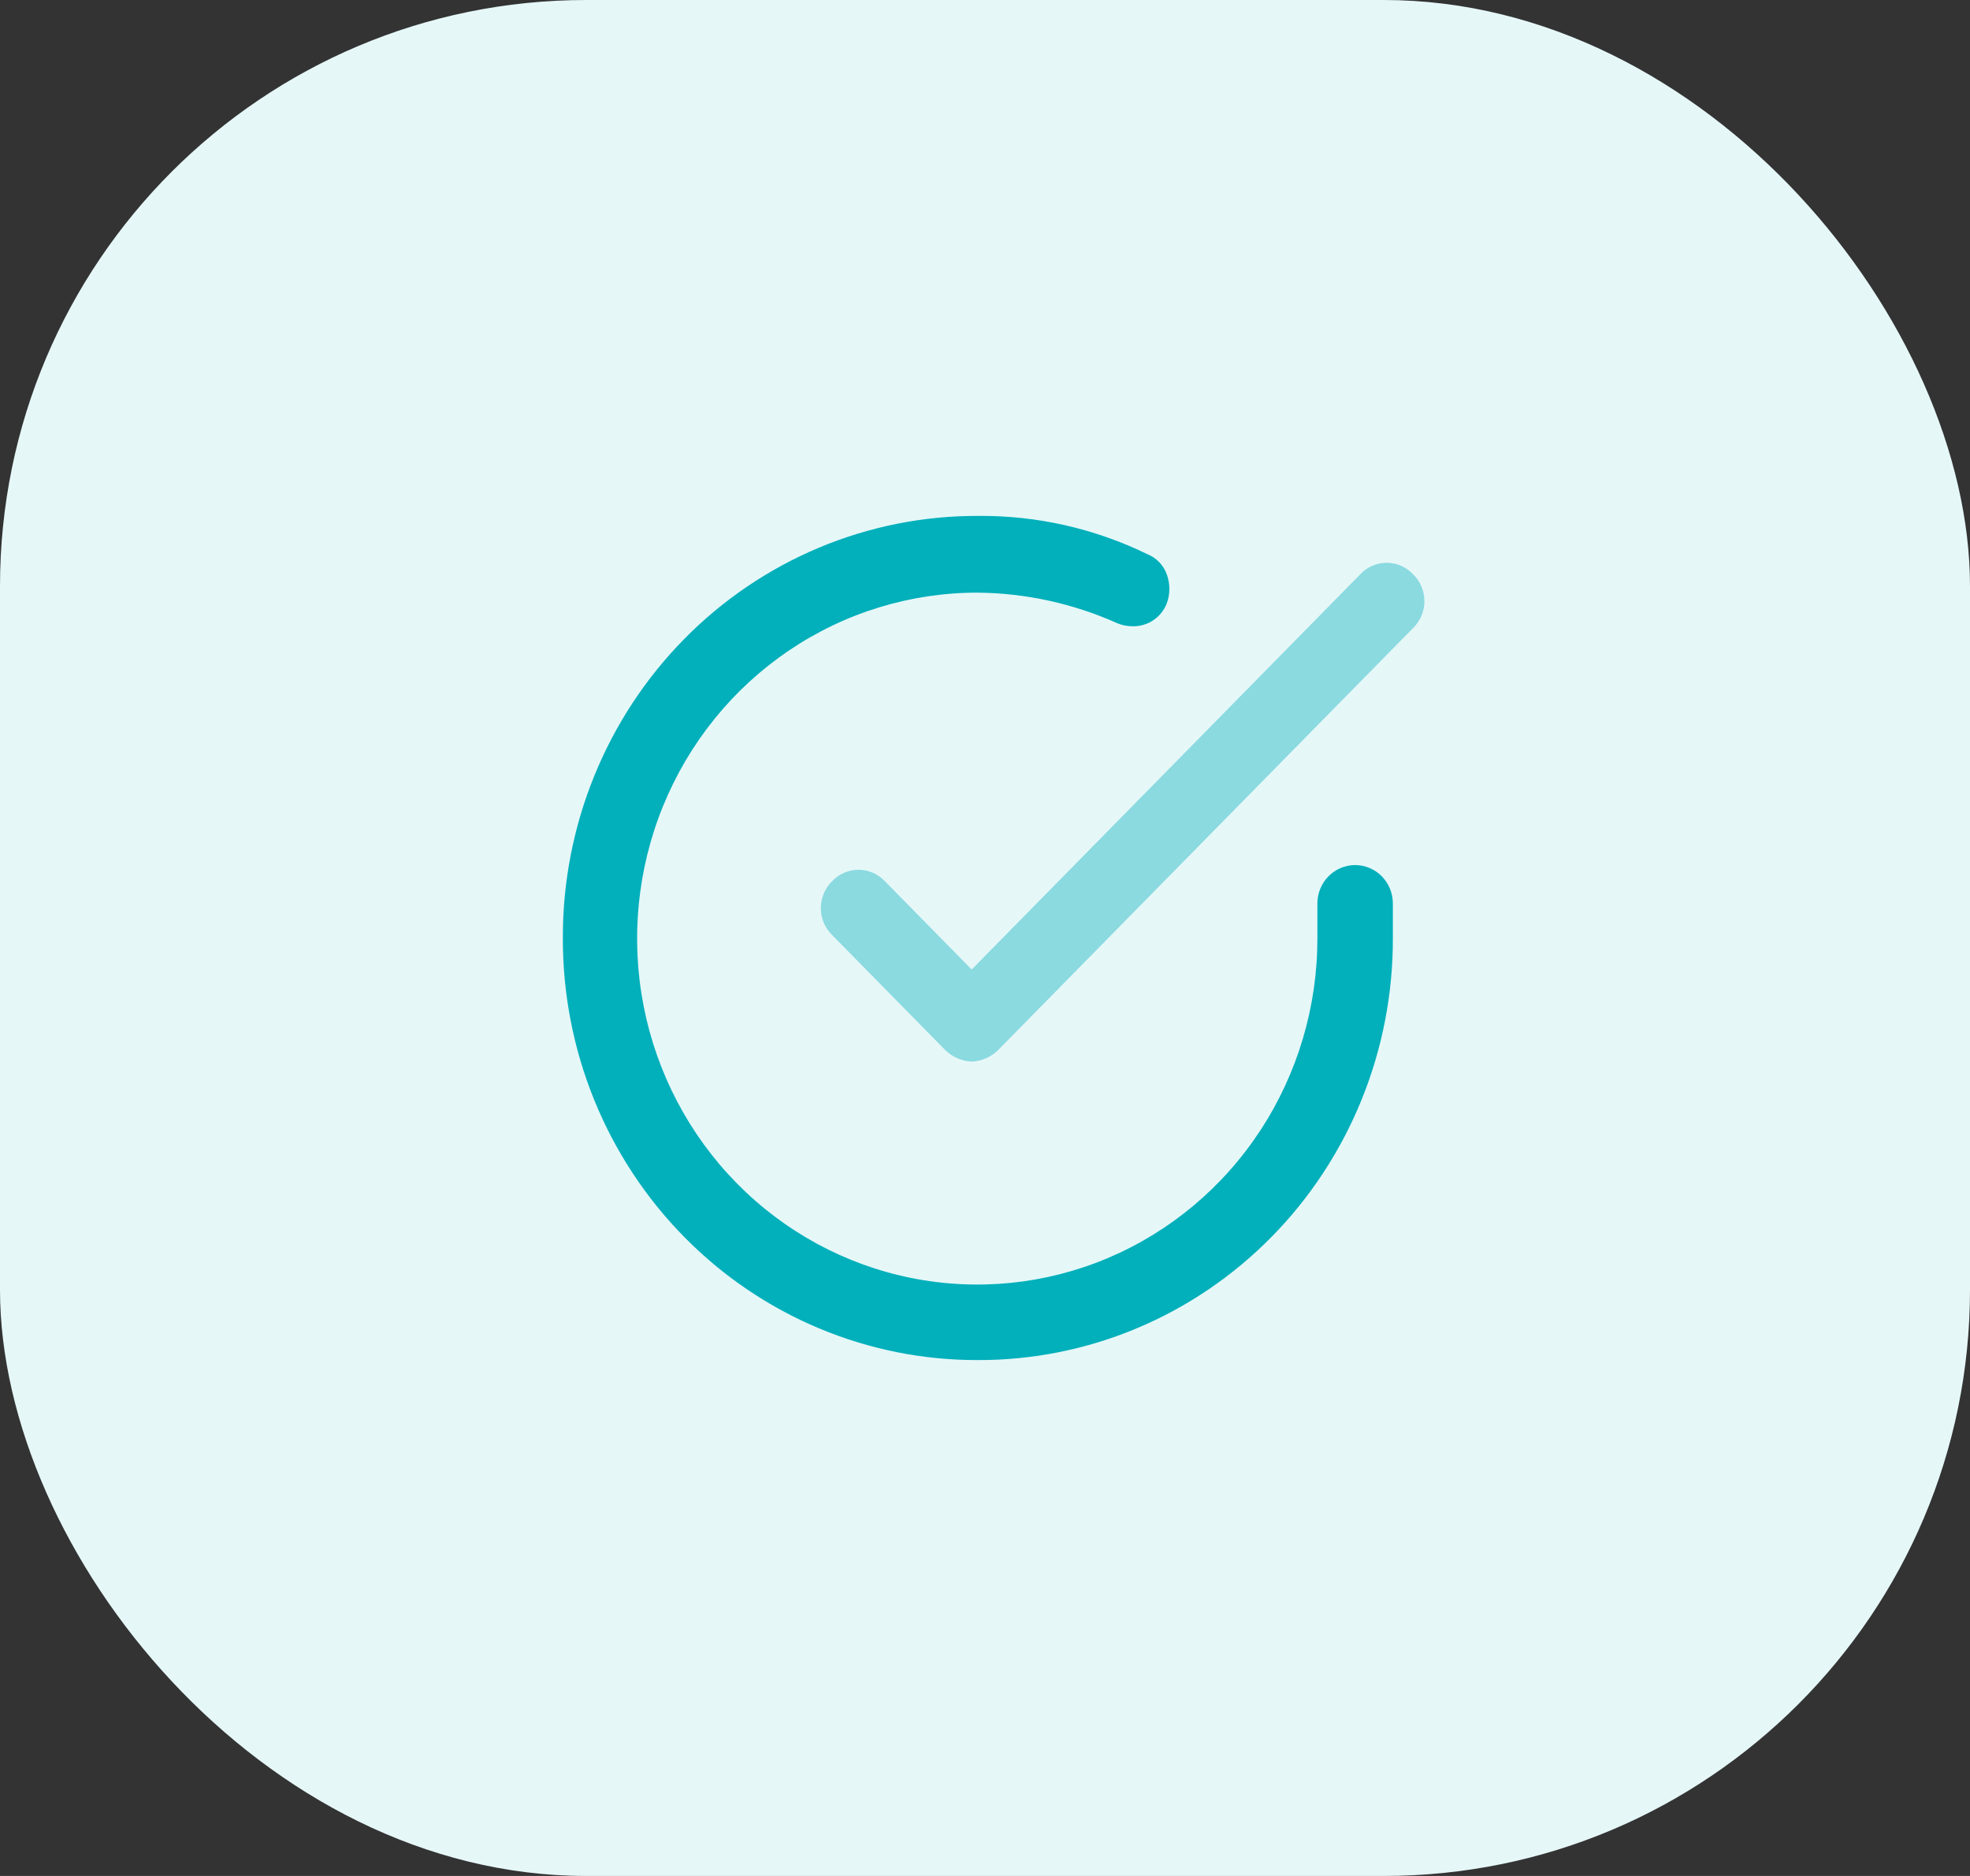 <svg width="84" height="80" viewBox="0 0 84 80" fill="none" 
  xmlns="http://www.w3.org/2000/svg">
  <rect x="0" y="0" width="84" height="80" fill="#333333" stroke="none"/>
  <rect width="84" height="80" rx="25" fill="#E6F7F8"/>
  <path d="M40.306 44.781C40.611 45.078 41.011 45.253 41.432 45.272C41.854 45.253 42.254 45.079 42.558 44.781L60.254 26.782C60.406 26.634 60.528 26.456 60.611 26.259C60.694 26.062 60.737 25.85 60.737 25.636C60.737 25.422 60.694 25.21 60.611 25.013C60.528 24.816 60.406 24.638 60.254 24.491C60.108 24.336 59.934 24.212 59.74 24.128C59.547 24.044 59.338 24 59.128 24C58.917 24 58.709 24.044 58.515 24.128C58.322 24.212 58.147 24.336 58.002 24.491L41.432 41.345L37.732 37.581C37.587 37.426 37.412 37.303 37.219 37.219C37.025 37.135 36.817 37.091 36.606 37.091C36.396 37.091 36.187 37.135 35.994 37.219C35.8 37.303 35.626 37.426 35.48 37.581C35.328 37.729 35.208 37.907 35.125 38.104C35.042 38.301 35 38.513 35 38.727C35 38.941 35.042 39.153 35.125 39.349C35.208 39.546 35.328 39.724 35.48 39.872L40.306 44.781Z" fill="#01B0BB" fill-opacity="0.4"/>
  <path d="M41.696 58C39.37 58.007 37.066 57.546 34.916 56.644C32.766 55.742 30.812 54.416 29.168 52.743C27.523 51.071 26.22 49.084 25.333 46.897C24.446 44.71 23.993 42.366 24 40C23.993 37.635 24.446 35.291 25.333 33.104C26.22 30.917 27.523 28.93 29.168 27.257C30.812 25.584 32.766 24.259 34.916 23.357C37.066 22.455 39.37 21.994 41.696 22.001C44.2 21.976 46.676 22.536 48.934 23.637C49.126 23.716 49.298 23.835 49.441 23.986C49.583 24.138 49.692 24.319 49.76 24.517C49.902 24.922 49.895 25.365 49.739 25.764C49.618 26.051 49.416 26.294 49.157 26.462C48.899 26.63 48.597 26.715 48.291 26.707C48.071 26.707 47.852 26.664 47.648 26.581C45.771 25.739 43.746 25.294 41.696 25.273C38.825 25.268 36.017 26.13 33.628 27.749C31.239 29.368 29.376 31.672 28.275 34.369C27.174 37.066 26.885 40.034 27.443 42.898C28.002 45.763 29.384 48.394 31.414 50.459C33.444 52.523 36.031 53.929 38.846 54.497C41.662 55.066 44.581 54.772 47.232 53.652C49.883 52.532 52.148 50.637 53.74 48.207C55.332 45.776 56.179 42.92 56.173 40V38.528C56.173 38.094 56.343 37.678 56.645 37.371C56.946 37.064 57.355 36.891 57.782 36.891C58.209 36.891 58.618 37.064 58.92 37.371C59.221 37.678 59.391 38.094 59.391 38.528V40C59.398 42.366 58.945 44.71 58.058 46.897C57.171 49.084 55.868 51.071 54.223 52.743C52.579 54.416 50.625 55.742 48.475 56.644C46.325 57.546 44.021 58.007 41.696 58Z" fill="#01B0BB"/>
</svg>
